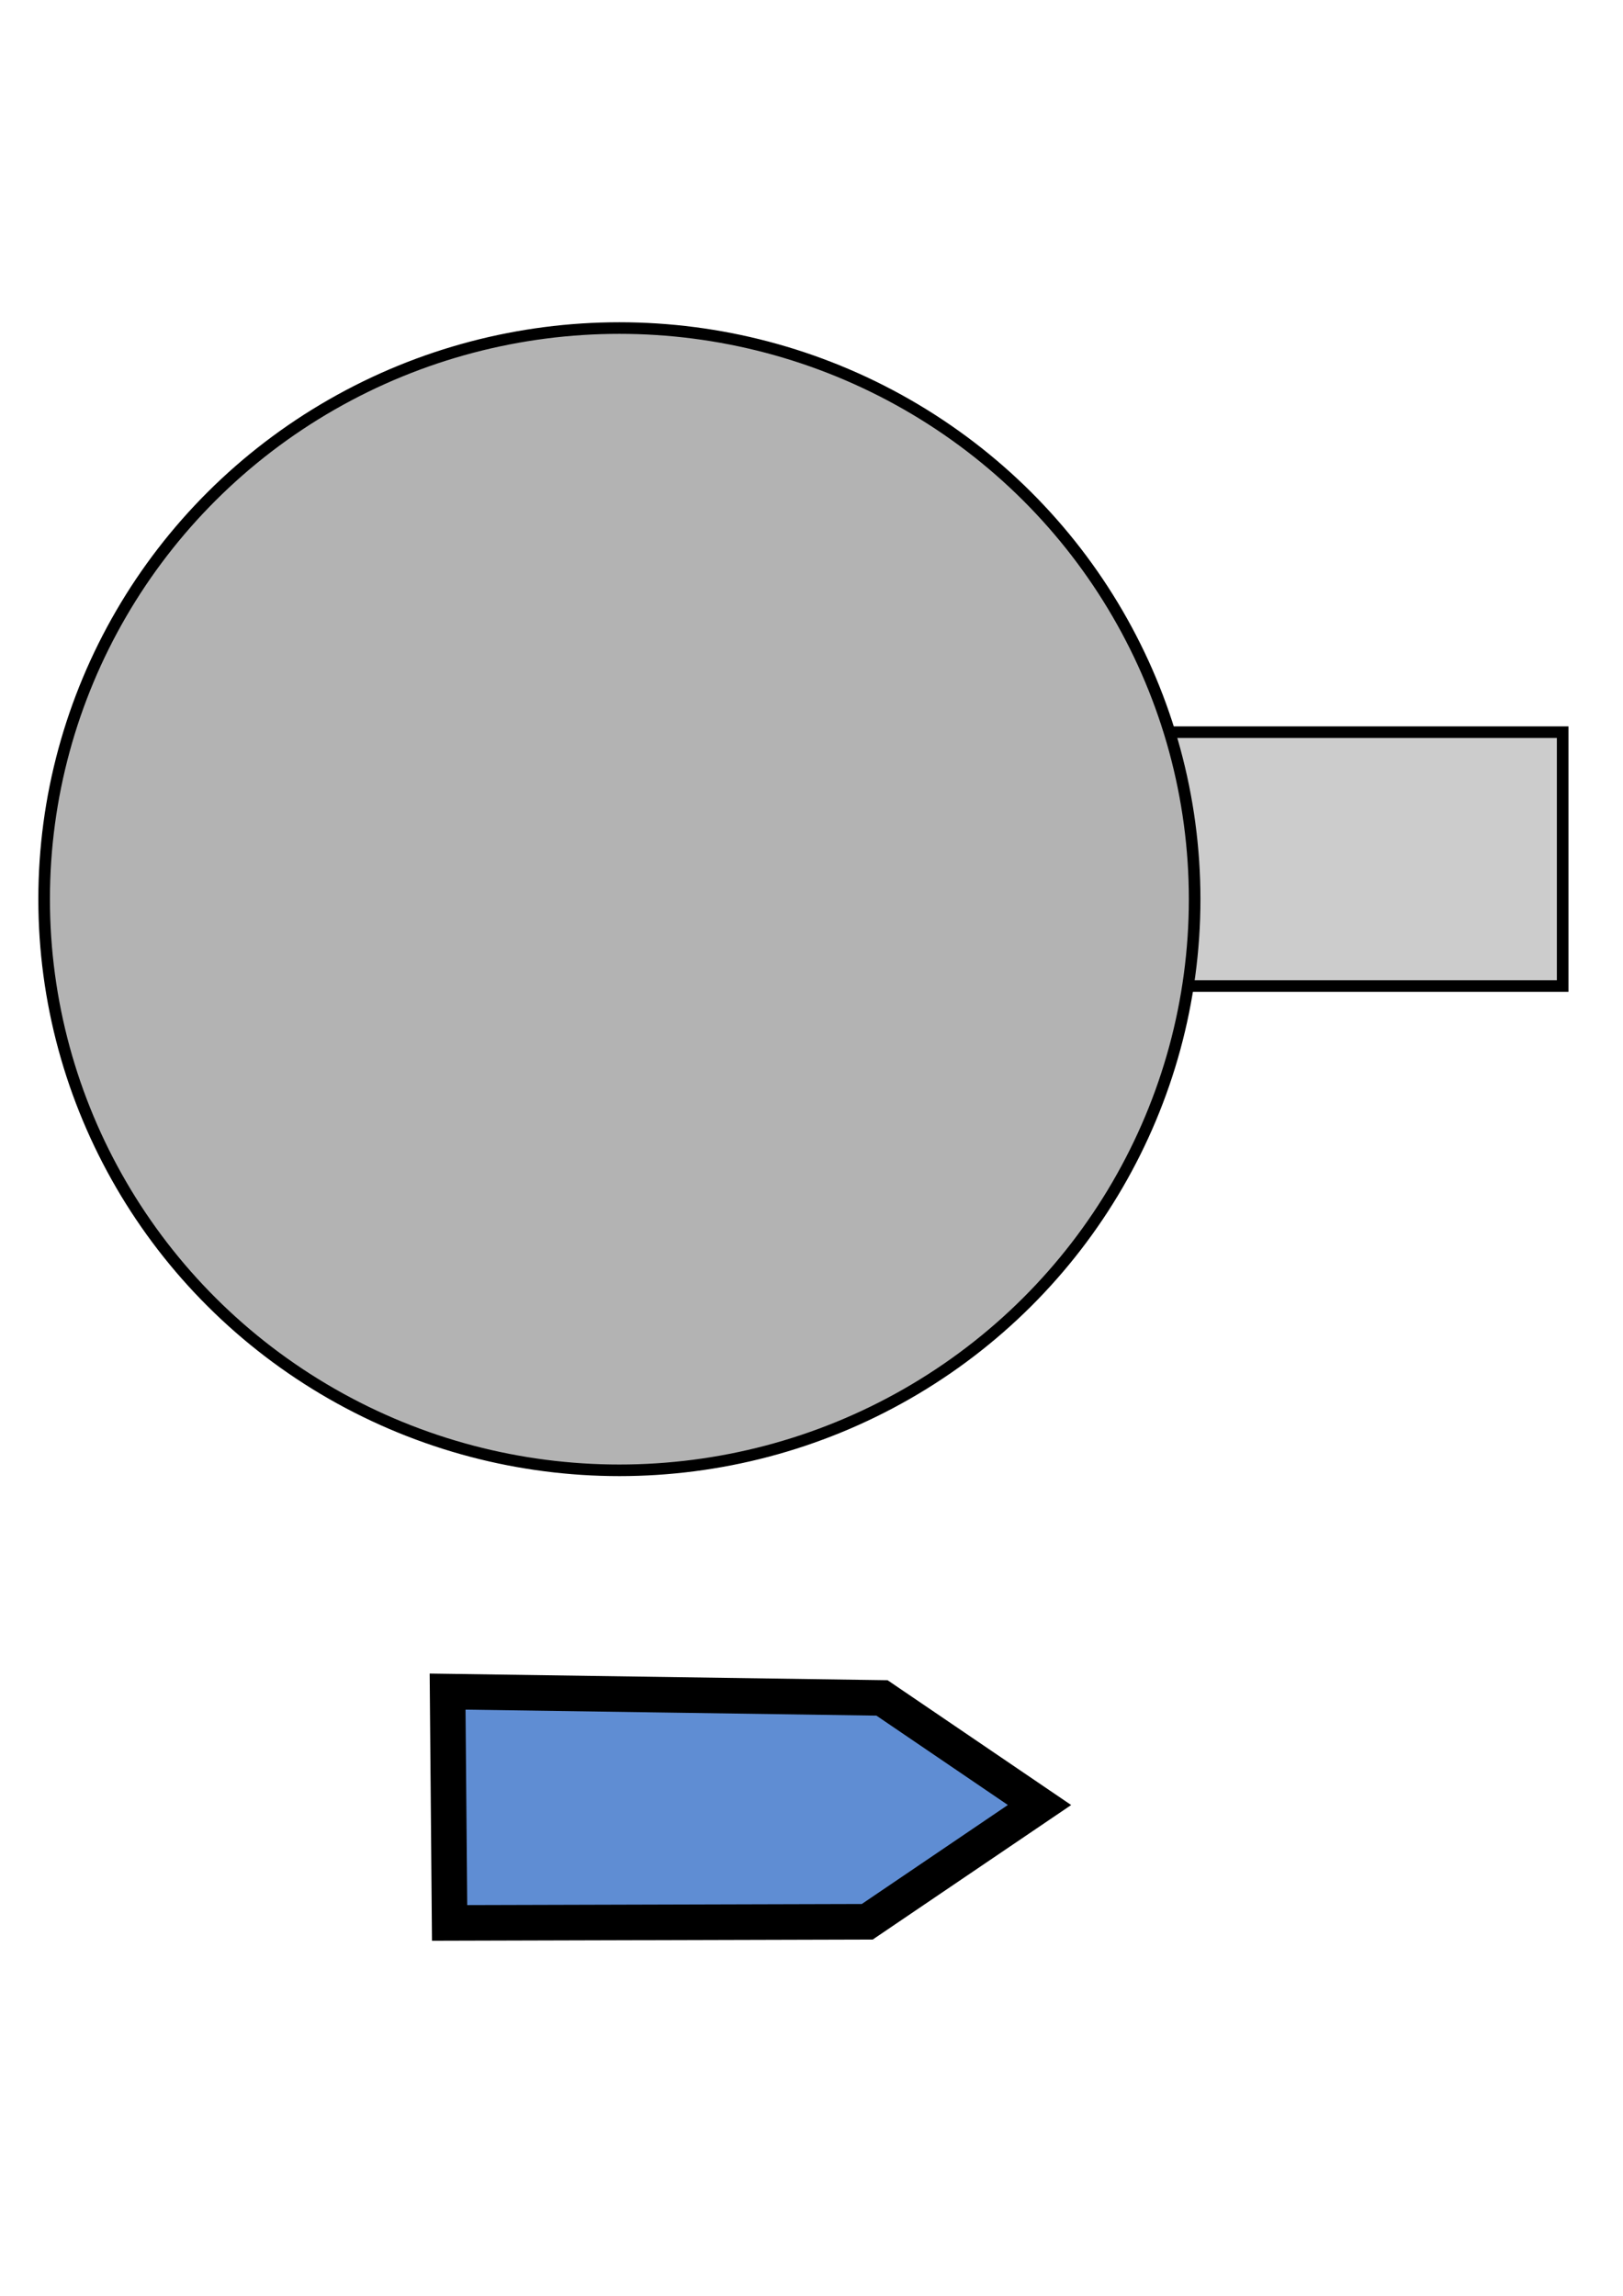 <?xml version="1.0" encoding="UTF-8" standalone="no"?>
<!-- Created with Inkscape (http://www.inkscape.org/) -->

<svg
   width="210mm"
   height="297mm"
   viewBox="0 0 210 297"
   version="1.1"
   id="svg5"
   inkscape:version="1.2.2 (732a01da63, 2022-12-09)"
   sodipodi:docname="turret.svg"
   inkscape:export-filename="turret.png"
   inkscape:export-xdpi="98.213333"
   inkscape:export-ydpi="98.213333"
   xmlns:inkscape="http://www.inkscape.org/namespaces/inkscape"
   xmlns:sodipodi="http://sodipodi.sourceforge.net/DTD/sodipodi-0.dtd"
   xmlns="http://www.w3.org/2000/svg"
   xmlns:svg="http://www.w3.org/2000/svg">
  <sodipodi:namedview
     id="namedview7"
     pagecolor="#ffffff"
     bordercolor="#000000"
     borderopacity="0.25"
     inkscape:showpageshadow="2"
     inkscape:pageopacity="0.0"
     inkscape:pagecheckerboard="0"
     inkscape:deskcolor="#d1d1d1"
     inkscape:document-units="mm"
     showgrid="false"
     inkscape:zoom="0.51276154"
     inkscape:cx="70.208074"
     inkscape:cy="551.91347"
     inkscape:window-width="1920"
     inkscape:window-height="986"
     inkscape:window-x="-11"
     inkscape:window-y="-11"
     inkscape:window-maximized="1"
     inkscape:current-layer="layer1" />
  <defs
     id="defs2" />
  <g
     inkscape:label="Layer 1"
     inkscape:groupmode="layer"
     id="layer1">
    <rect
       style="fill:#cccccc;stroke:#000000;stroke-width:1.5"
       id="rect4792"
       width="32.838"
       height="73.885"
       x="-127.555"
       y="128.308"
       ry="0"
       transform="rotate(-90)" />
    <ellipse
       style="fill:#b3b3b3;stroke:#000000;stroke-width:1.5"
       id="path4422"
       cx="80.142"
       cy="116.324"
       rx="74.432"
       ry="73.885" />
    <path
       style="fill:#5f8dd3;stroke:#000000;stroke-width:4.6;stroke-dasharray:none"
       d="M 58.174,248.76 112.215,248.611 134.503,233.507 114.122,219.653 57.915,218.835 Z"
       id="path6411" />
  </g>
</svg>
